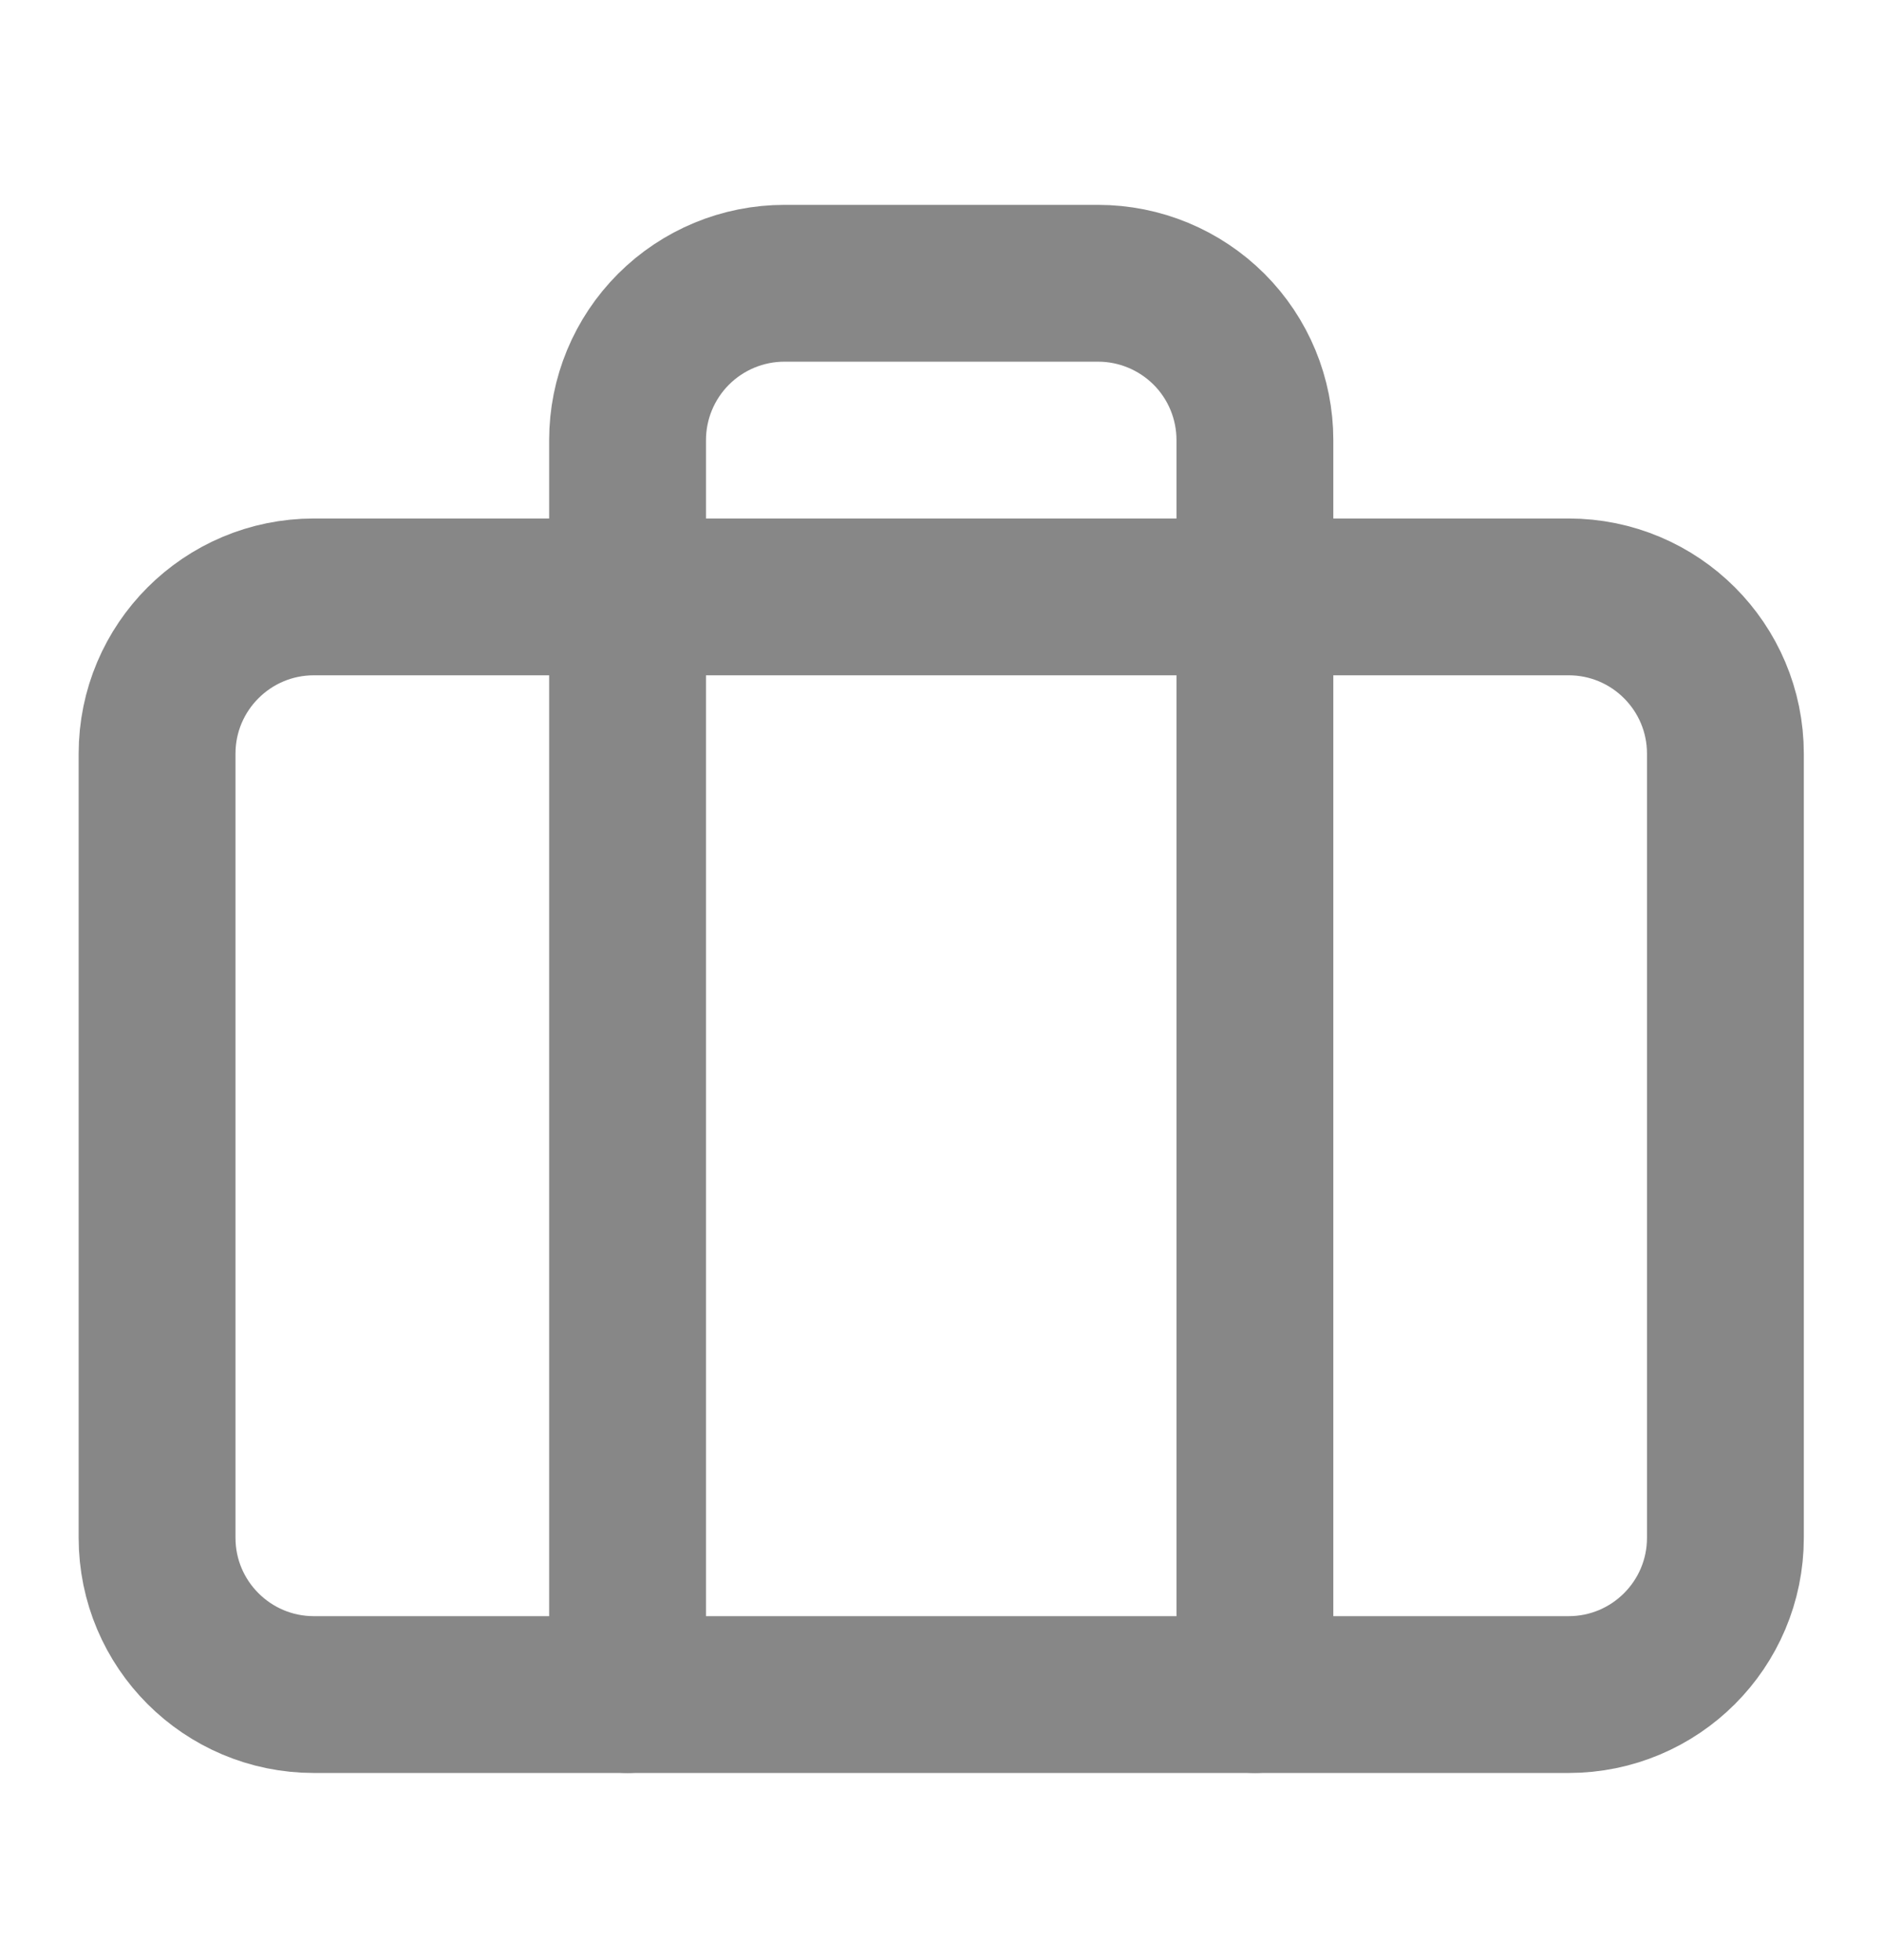 <svg width="24" height="25" viewBox="0 0 24 25" fill="none" xmlns="http://www.w3.org/2000/svg">
<path d="M20.003 7.613H4.003C2.899 7.613 2.003 8.508 2.003 9.613V19.613C2.003 20.718 2.899 21.613 4.003 21.613H20.003C21.108 21.613 22.003 20.718 22.003 19.613V9.613C22.003 8.508 21.108 7.613 20.003 7.613Z" stroke="#878787" stroke-width="2" stroke-linecap="round" stroke-linejoin="round"/>
<path d="M16.003 21.613V5.613C16.003 5.083 15.793 4.574 15.418 4.199C15.042 3.824 14.534 3.613 14.003 3.613H10.003C9.473 3.613 8.964 3.824 8.589 4.199C8.214 4.574 8.003 5.083 8.003 5.613V21.613" stroke="#878787" stroke-width="2" stroke-linecap="round" stroke-linejoin="round"/>
</svg>
